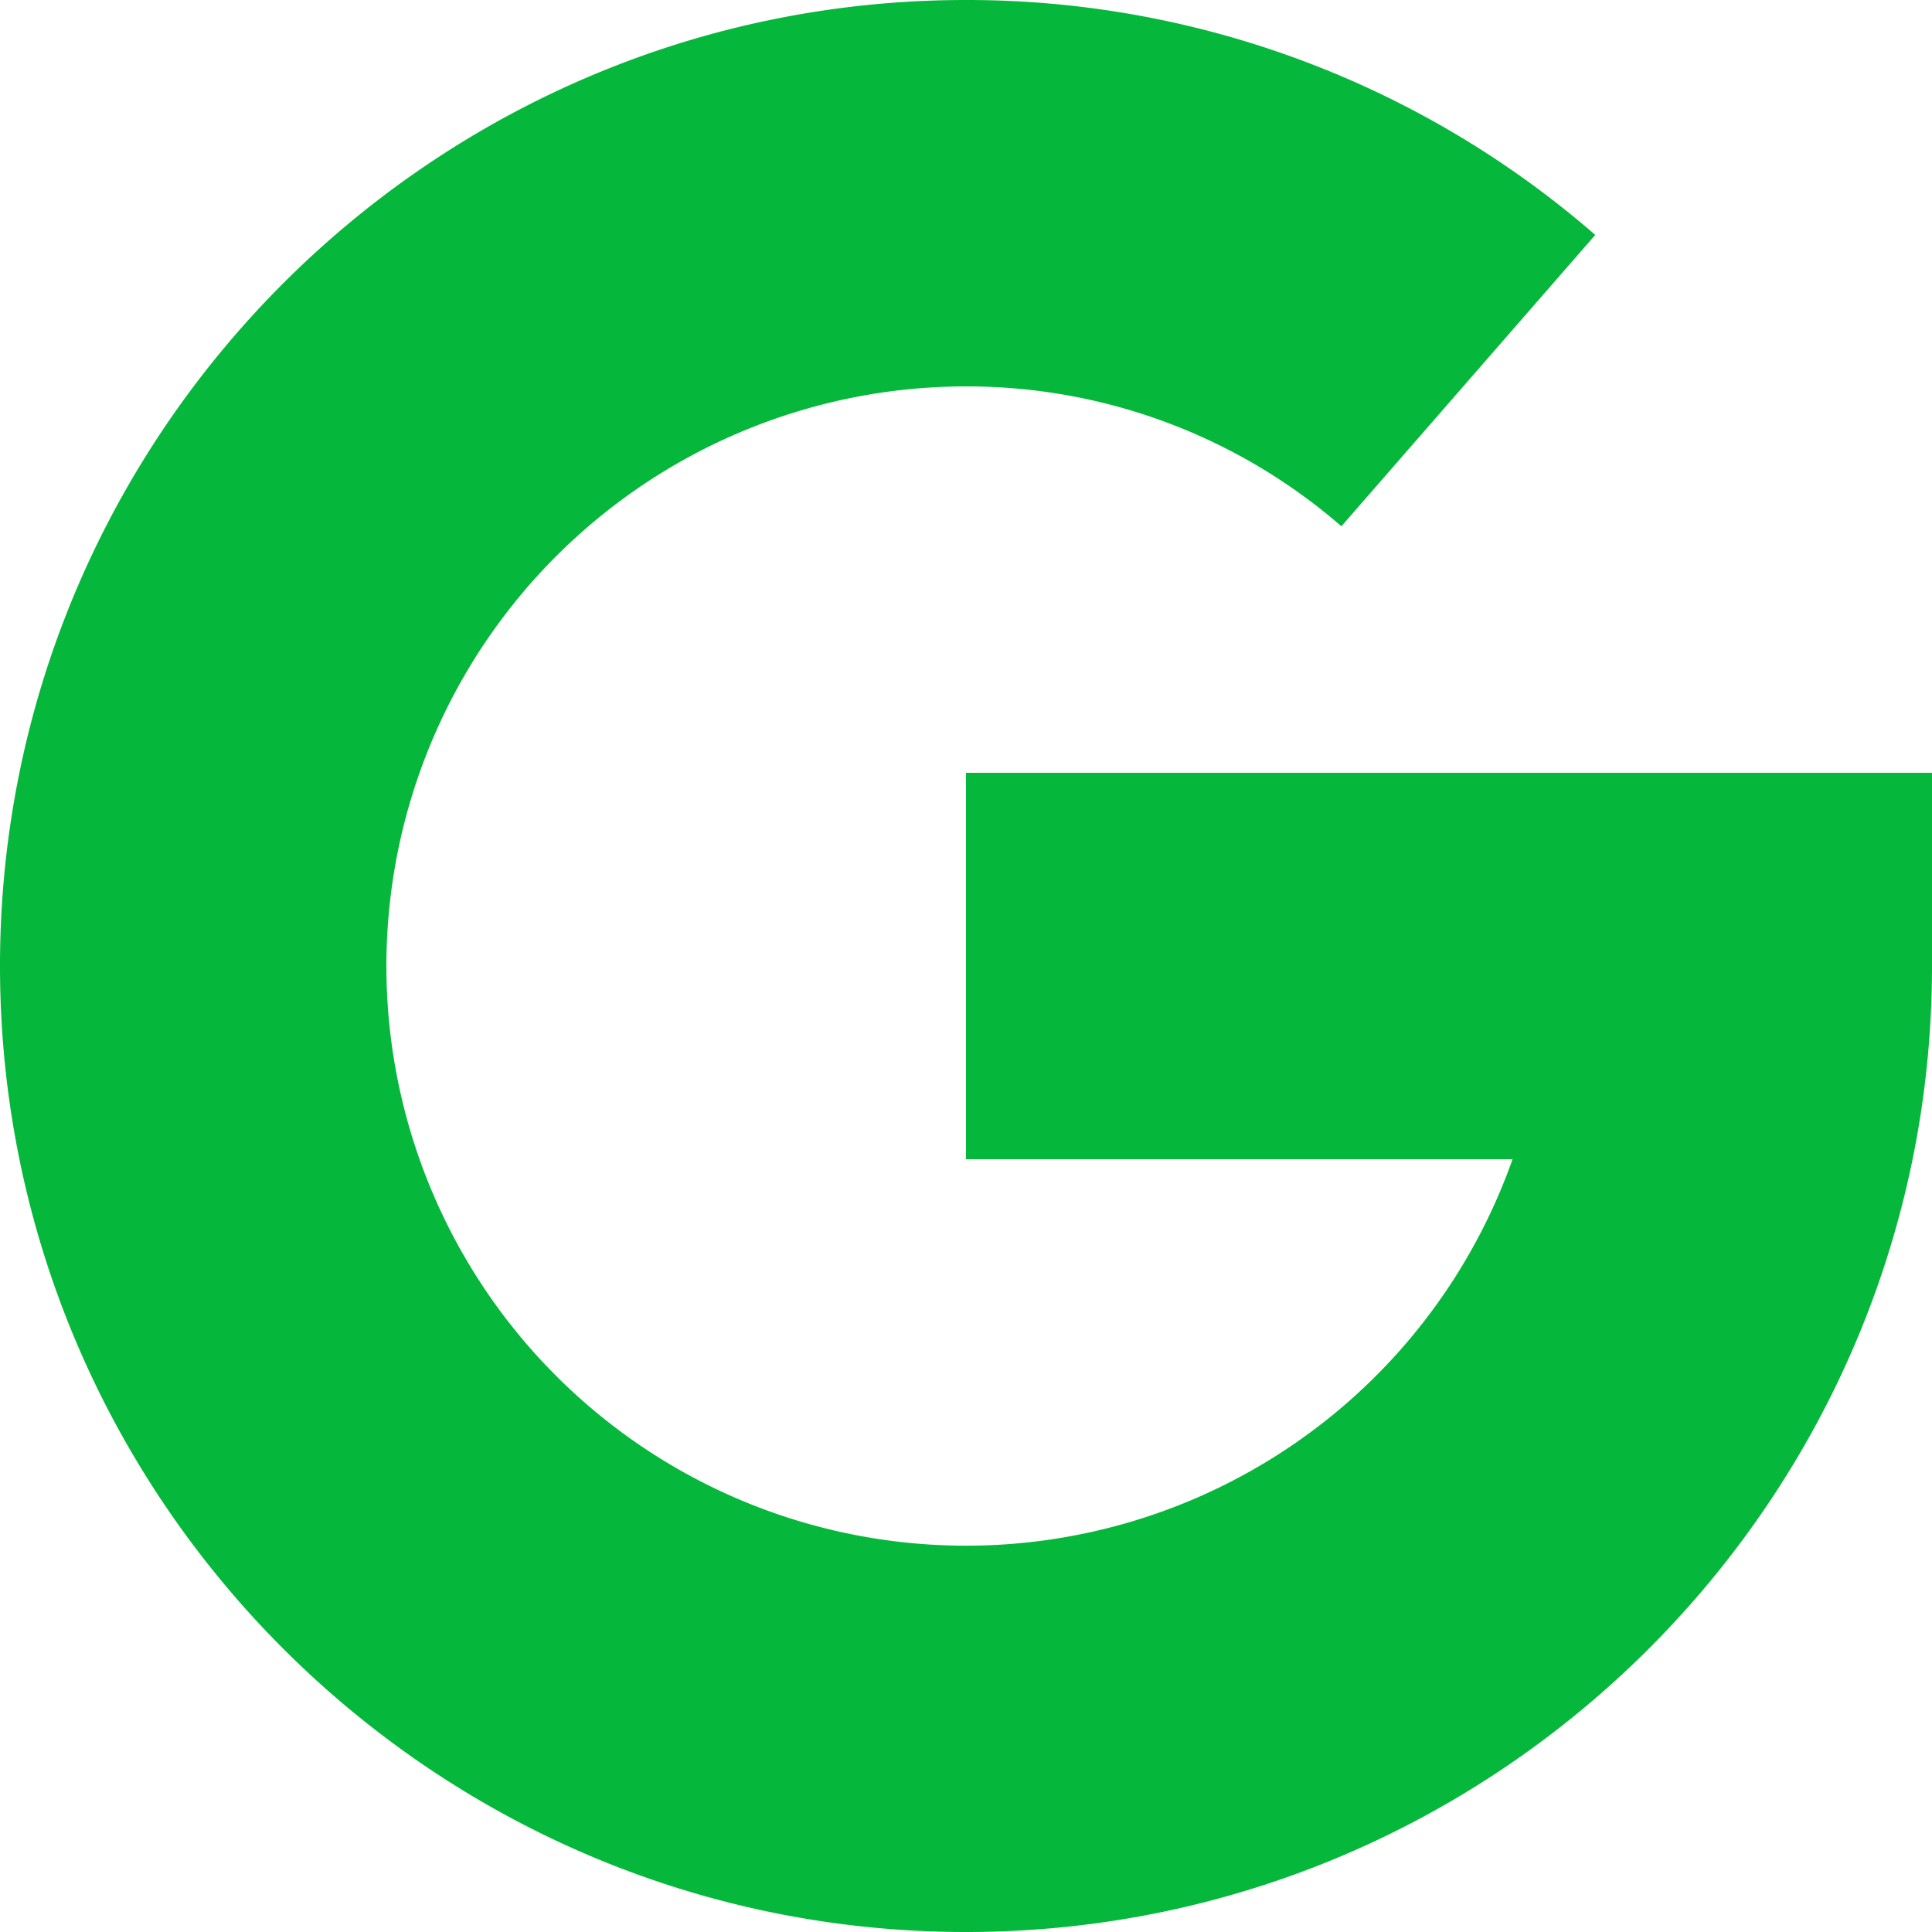 <svg xmlns="http://www.w3.org/2000/svg" width="325.034" height="325.034" viewBox="0 0 325.034 325.034">
  <g id="google-plus-721943" transform="translate(0 -3)">
    <path id="Path_2" data-name="Path 2" d="M162.517,198.021h91.952A97.518,97.518,0,1,1,162.517,68.007a96.066,96.066,0,0,1,63.154,23.532l42.709-49.015A161.054,161.054,0,0,0,162.517,3C72.905,3,0,75.905,0,165.517S72.905,328.034,162.517,328.034s162.517-72.905,162.517-162.517v-32.5H162.517Z" transform="translate(0 0)" fill="#05b73a"/>
  </g>
</svg>
